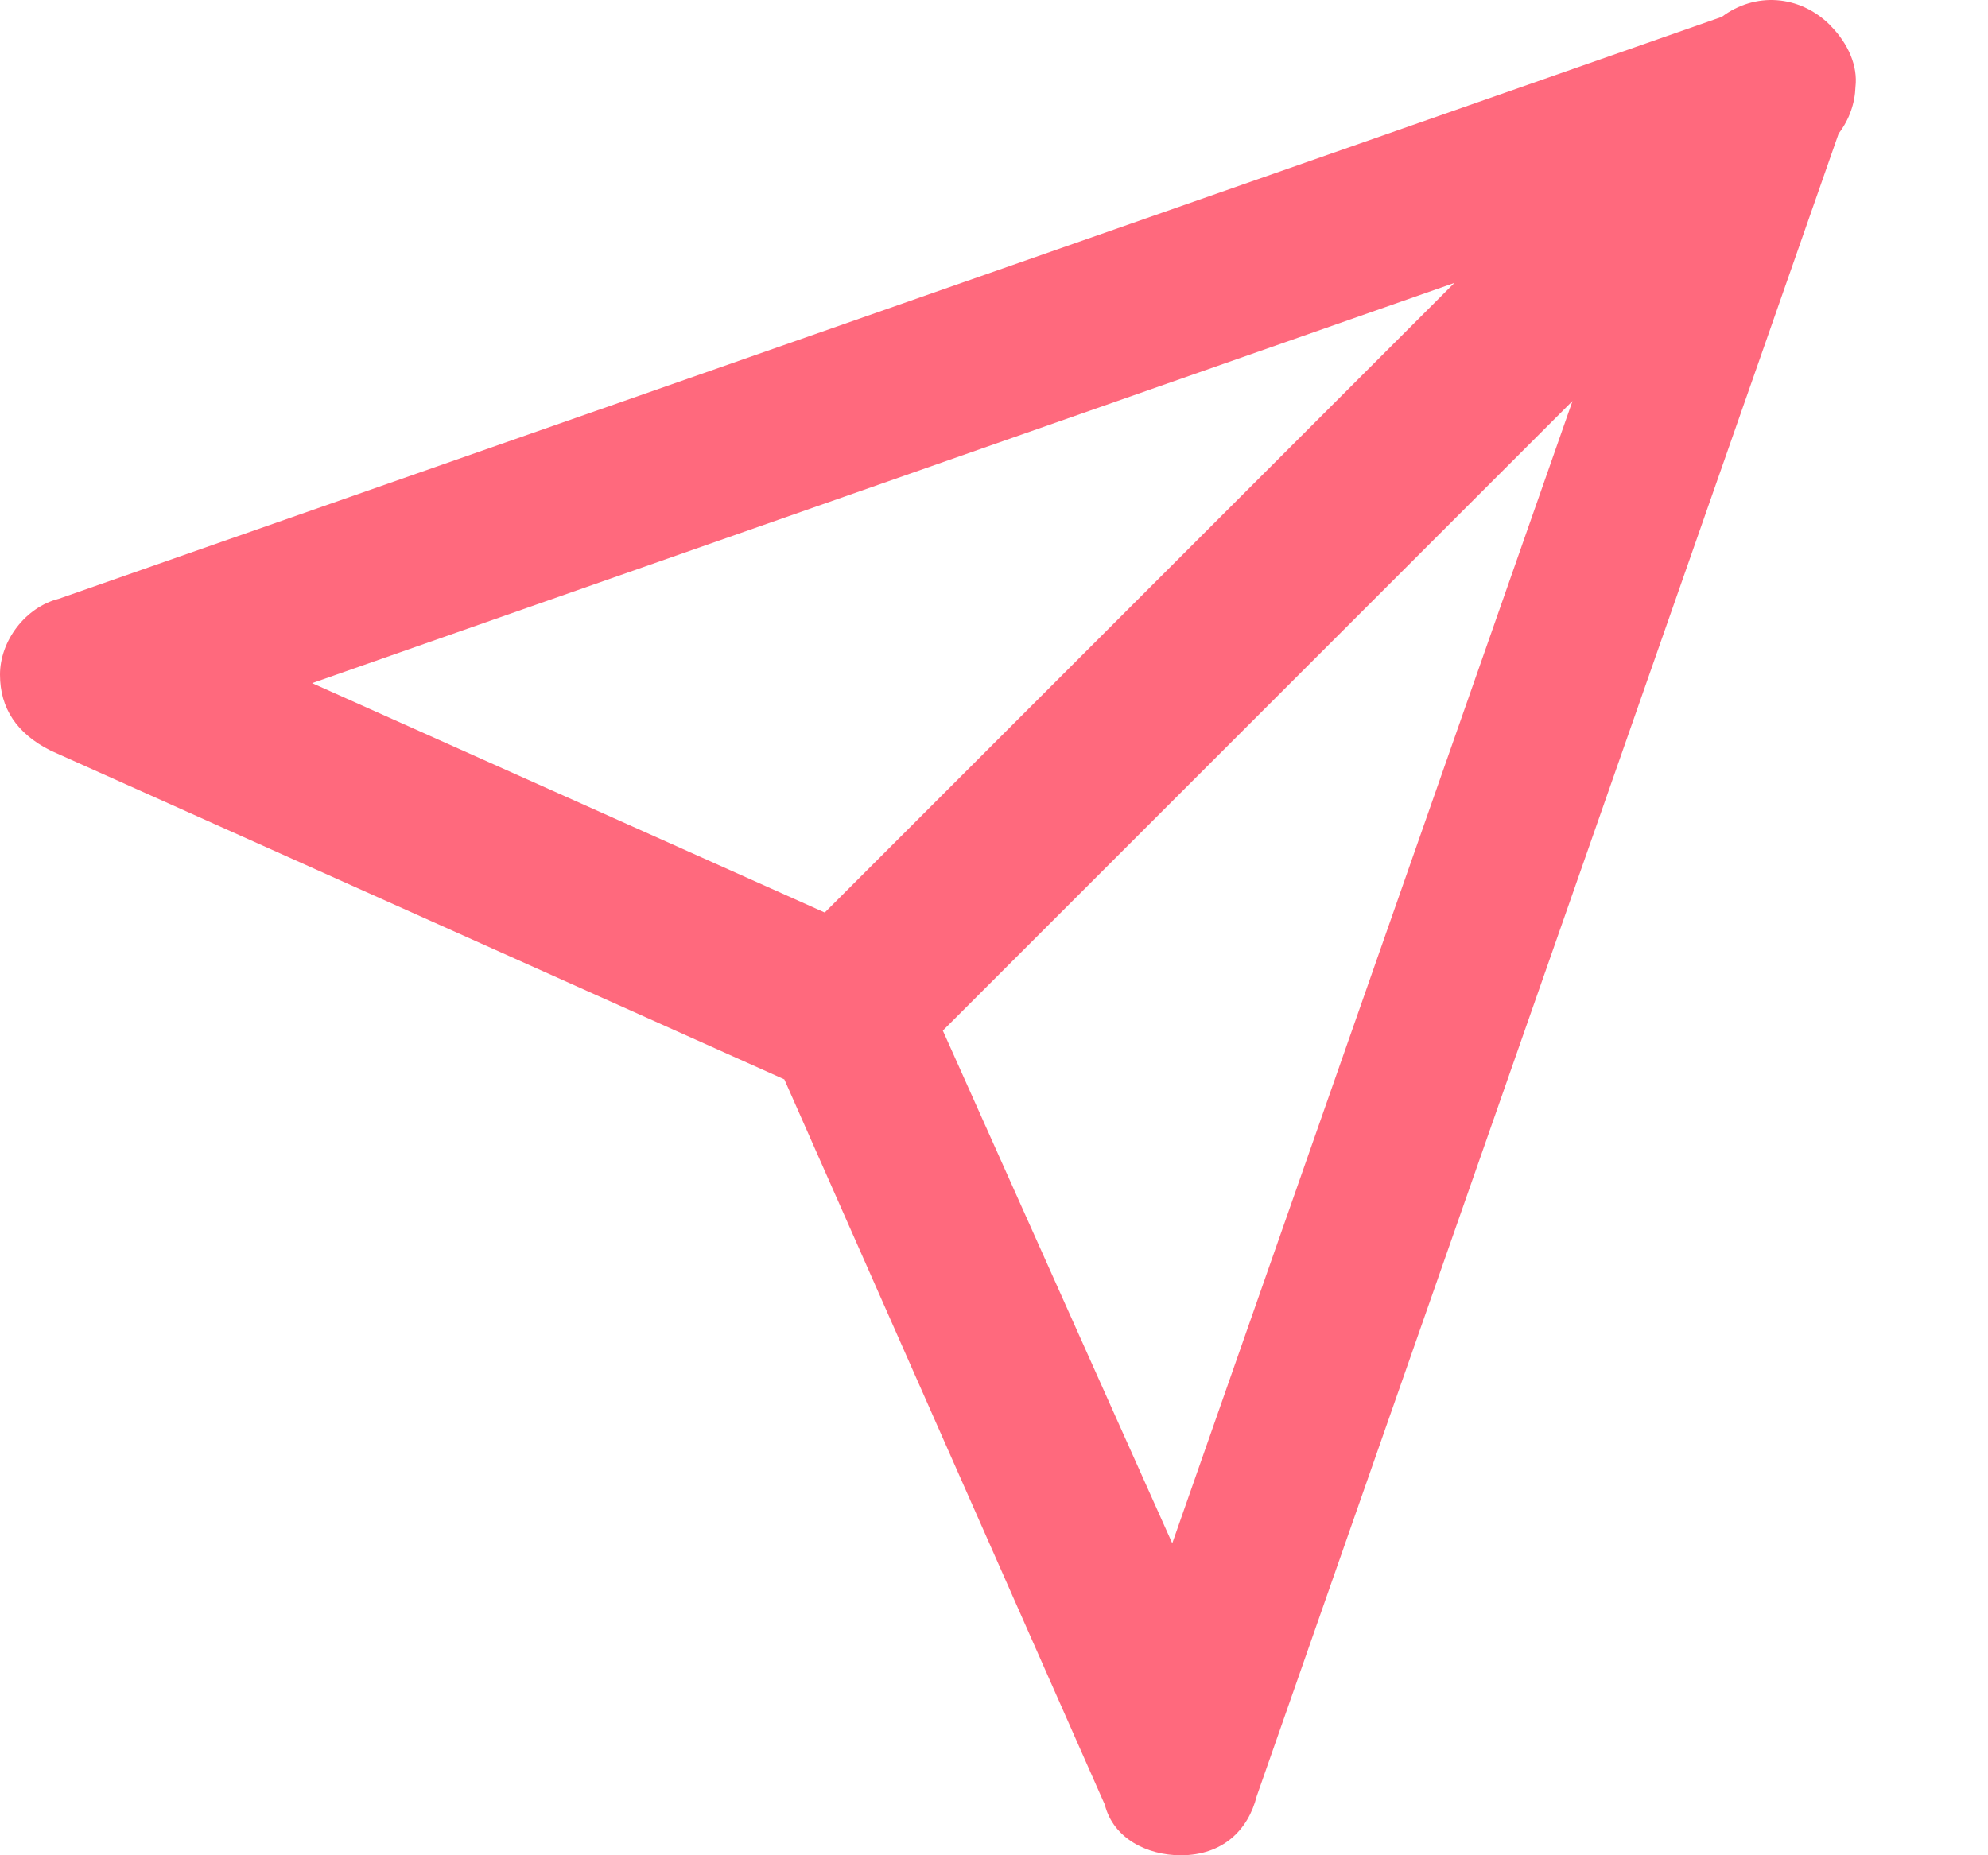 <svg width="15" height="14" viewBox="0 0 15 14" fill="none" xmlns="http://www.w3.org/2000/svg">
<path fill-rule="evenodd" clip-rule="evenodd" d="M7.114 7.777L8.845 11.646L11.865 3.026L7.114 7.777ZM10.974 2.135L2.355 5.155L6.223 6.886L10.974 2.135ZM12.992 0.127L0.445 4.518C0.191 4.582 0 4.836 0 5.091C0 5.345 0.127 5.536 0.382 5.664L5.918 8.145L8.336 13.618C8.4 13.873 8.655 14 8.909 14C9.227 14 9.418 13.809 9.482 13.555L13.873 1.008C13.954 0.901 13.996 0.779 14 0.655C14.018 0.499 13.947 0.329 13.809 0.191C13.809 0.19 13.808 0.19 13.808 0.189C13.577 -0.04 13.242 -0.061 12.992 0.127Z" fill="#FF697D"/>
</svg>

